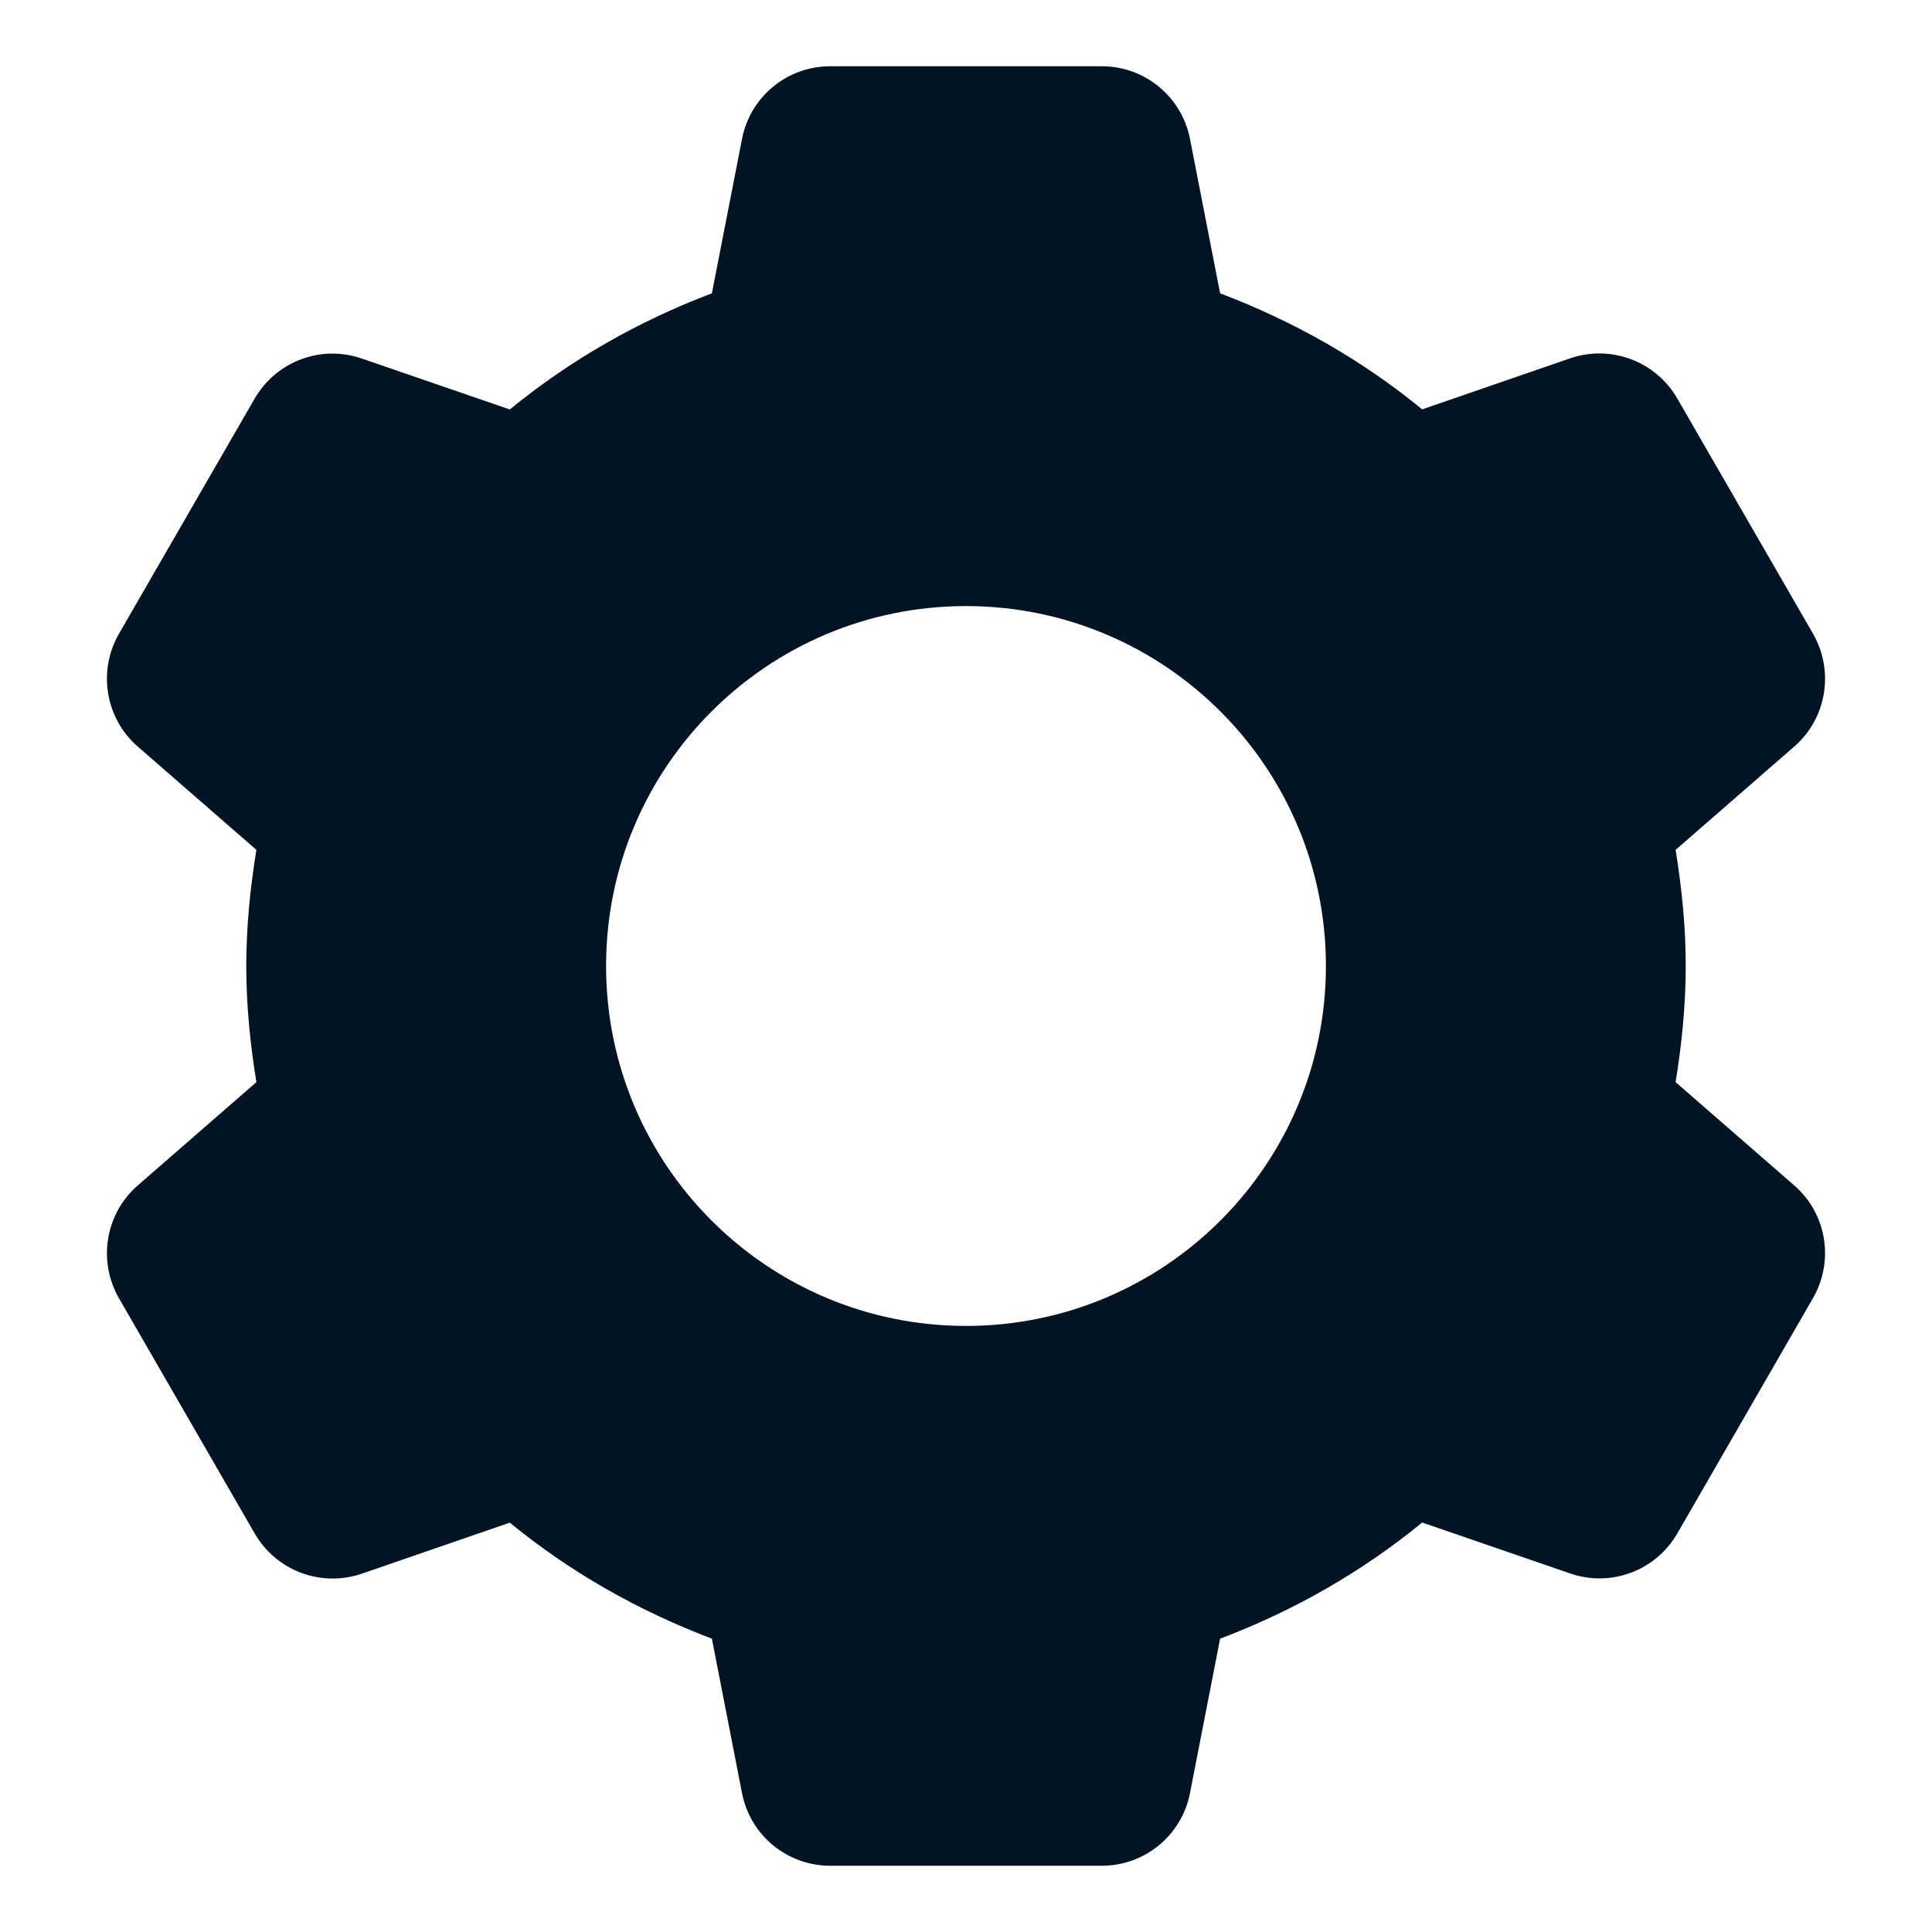 <svg width="17" height="17" viewBox="0 0 17 17" fill="none" xmlns="http://www.w3.org/2000/svg">
<path d="M7.305 0.583C6.926 0.583 6.601 0.851 6.529 1.223L6.264 2.581C5.614 2.827 5.014 3.17 4.486 3.603L3.184 3.155C2.825 3.031 2.431 3.179 2.241 3.507L1.047 5.576C0.858 5.905 0.927 6.322 1.213 6.57L2.256 7.478C2.202 7.812 2.167 8.151 2.167 8.5C2.167 8.849 2.202 9.188 2.256 9.522L1.213 10.43C0.927 10.678 0.858 11.095 1.047 11.424L2.241 13.493C2.43 13.821 2.825 13.97 3.184 13.847L4.486 13.398C5.013 13.831 5.615 14.173 6.264 14.419L6.529 15.777C6.601 16.149 6.926 16.417 7.305 16.417H9.695C10.074 16.417 10.399 16.149 10.471 15.777L10.736 14.419C11.386 14.173 11.986 13.83 12.514 13.397L13.816 13.845C14.175 13.969 14.569 13.821 14.759 13.493L15.953 11.422C16.142 11.094 16.073 10.678 15.787 10.43L14.744 9.522C14.798 9.188 14.833 8.849 14.833 8.5C14.833 8.151 14.798 7.812 14.744 7.478L15.787 6.57C16.073 6.322 16.142 5.905 15.953 5.576L14.759 3.507C14.57 3.179 14.175 3.03 13.816 3.153L12.514 3.602C11.987 3.169 11.385 2.827 10.736 2.581L10.471 1.223C10.399 0.851 10.074 0.583 9.695 0.583H7.305ZM8.5 5.333C10.249 5.333 11.667 6.751 11.667 8.5C11.667 10.249 10.249 11.667 8.5 11.667C6.751 11.667 5.333 10.249 5.333 8.5C5.333 6.751 6.751 5.333 8.5 5.333Z" fill="#001424"/>
</svg>
